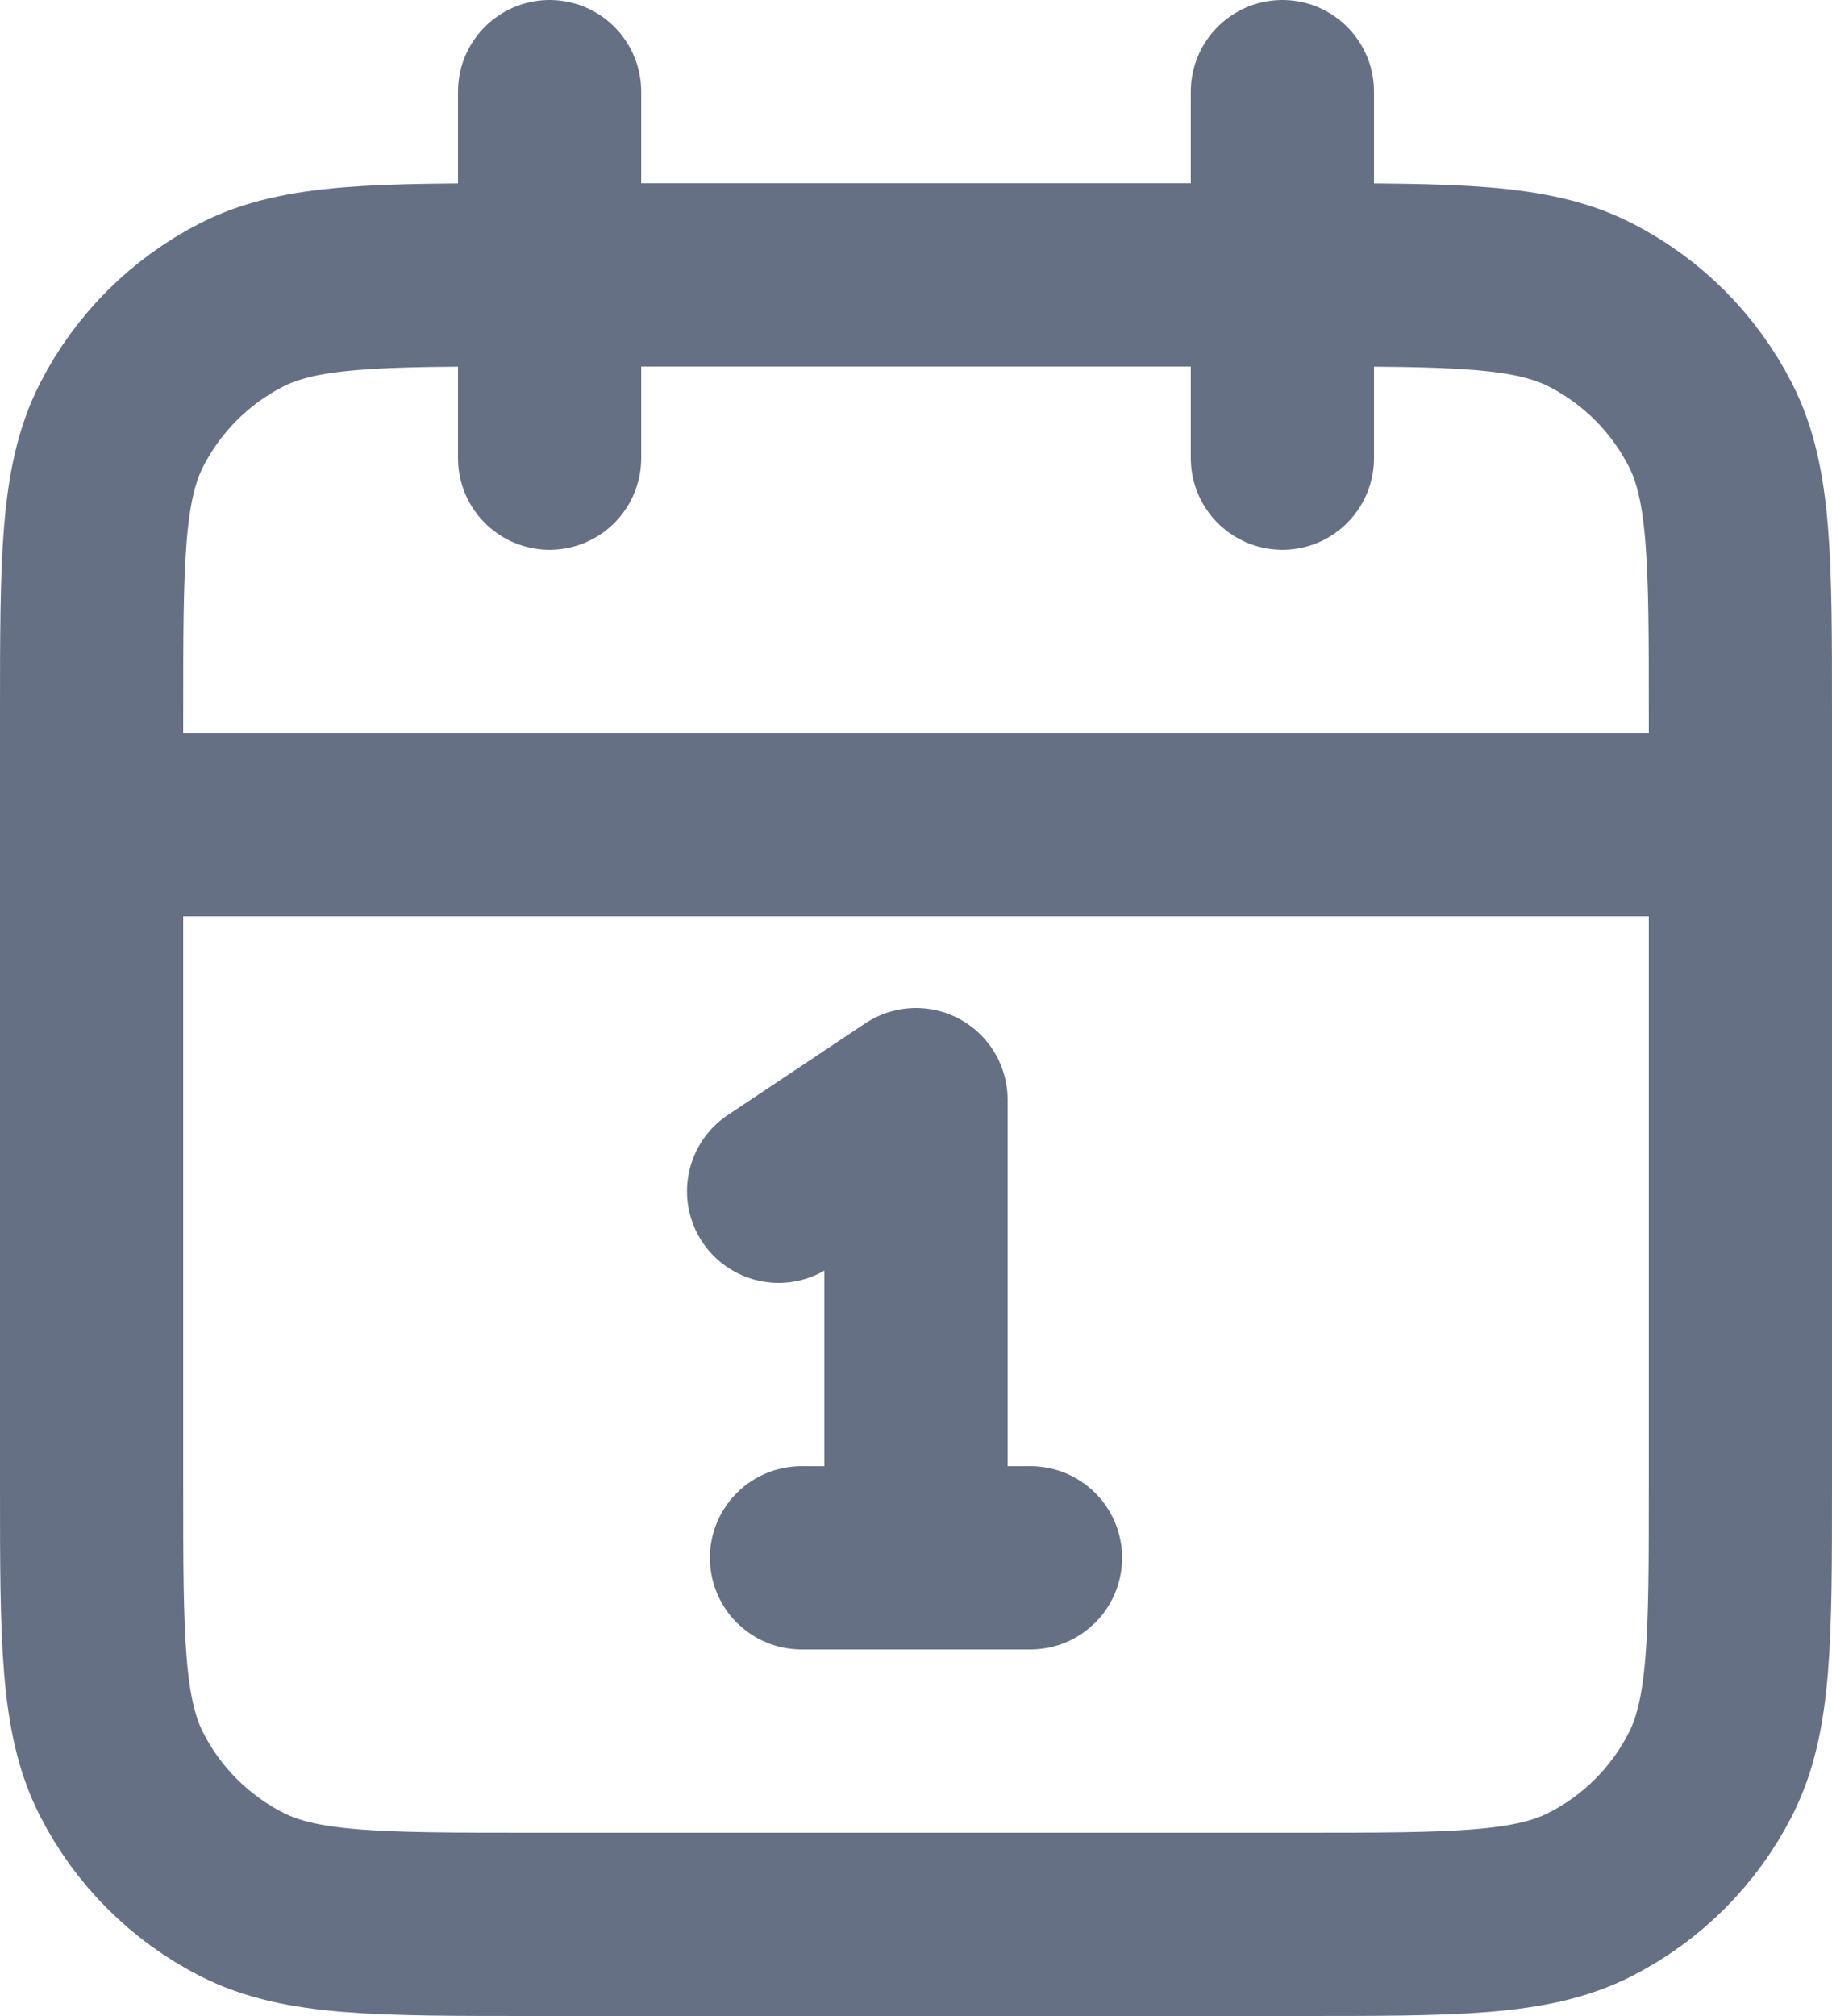 <svg width="20" height="22" viewBox="0 0 20 22" fill="none" xmlns="http://www.w3.org/2000/svg">
<path d="M19 9H1M14 1V5M6 1V5M8.5 13L10 12V17M8.75 17H11.25M5.8 21H14.2C15.88 21 16.72 21 17.362 20.673C17.927 20.385 18.385 19.927 18.673 19.362C19 18.72 19 17.88 19 16.2V7.8C19 6.12 19 5.28 18.673 4.638C18.385 4.074 17.927 3.615 17.362 3.327C16.72 3 15.88 3 14.2 3H5.8C4.12 3 3.28 3 2.638 3.327C2.074 3.615 1.615 4.074 1.327 4.638C1 5.28 1 6.12 1 7.8V16.2C1 17.88 1 18.72 1.327 19.362C1.615 19.927 2.074 20.385 2.638 20.673C3.28 21 4.12 21 5.8 21Z" stroke="#667085" stroke-width="2" stroke-linecap="round" stroke-linejoin="round"/>
</svg>
